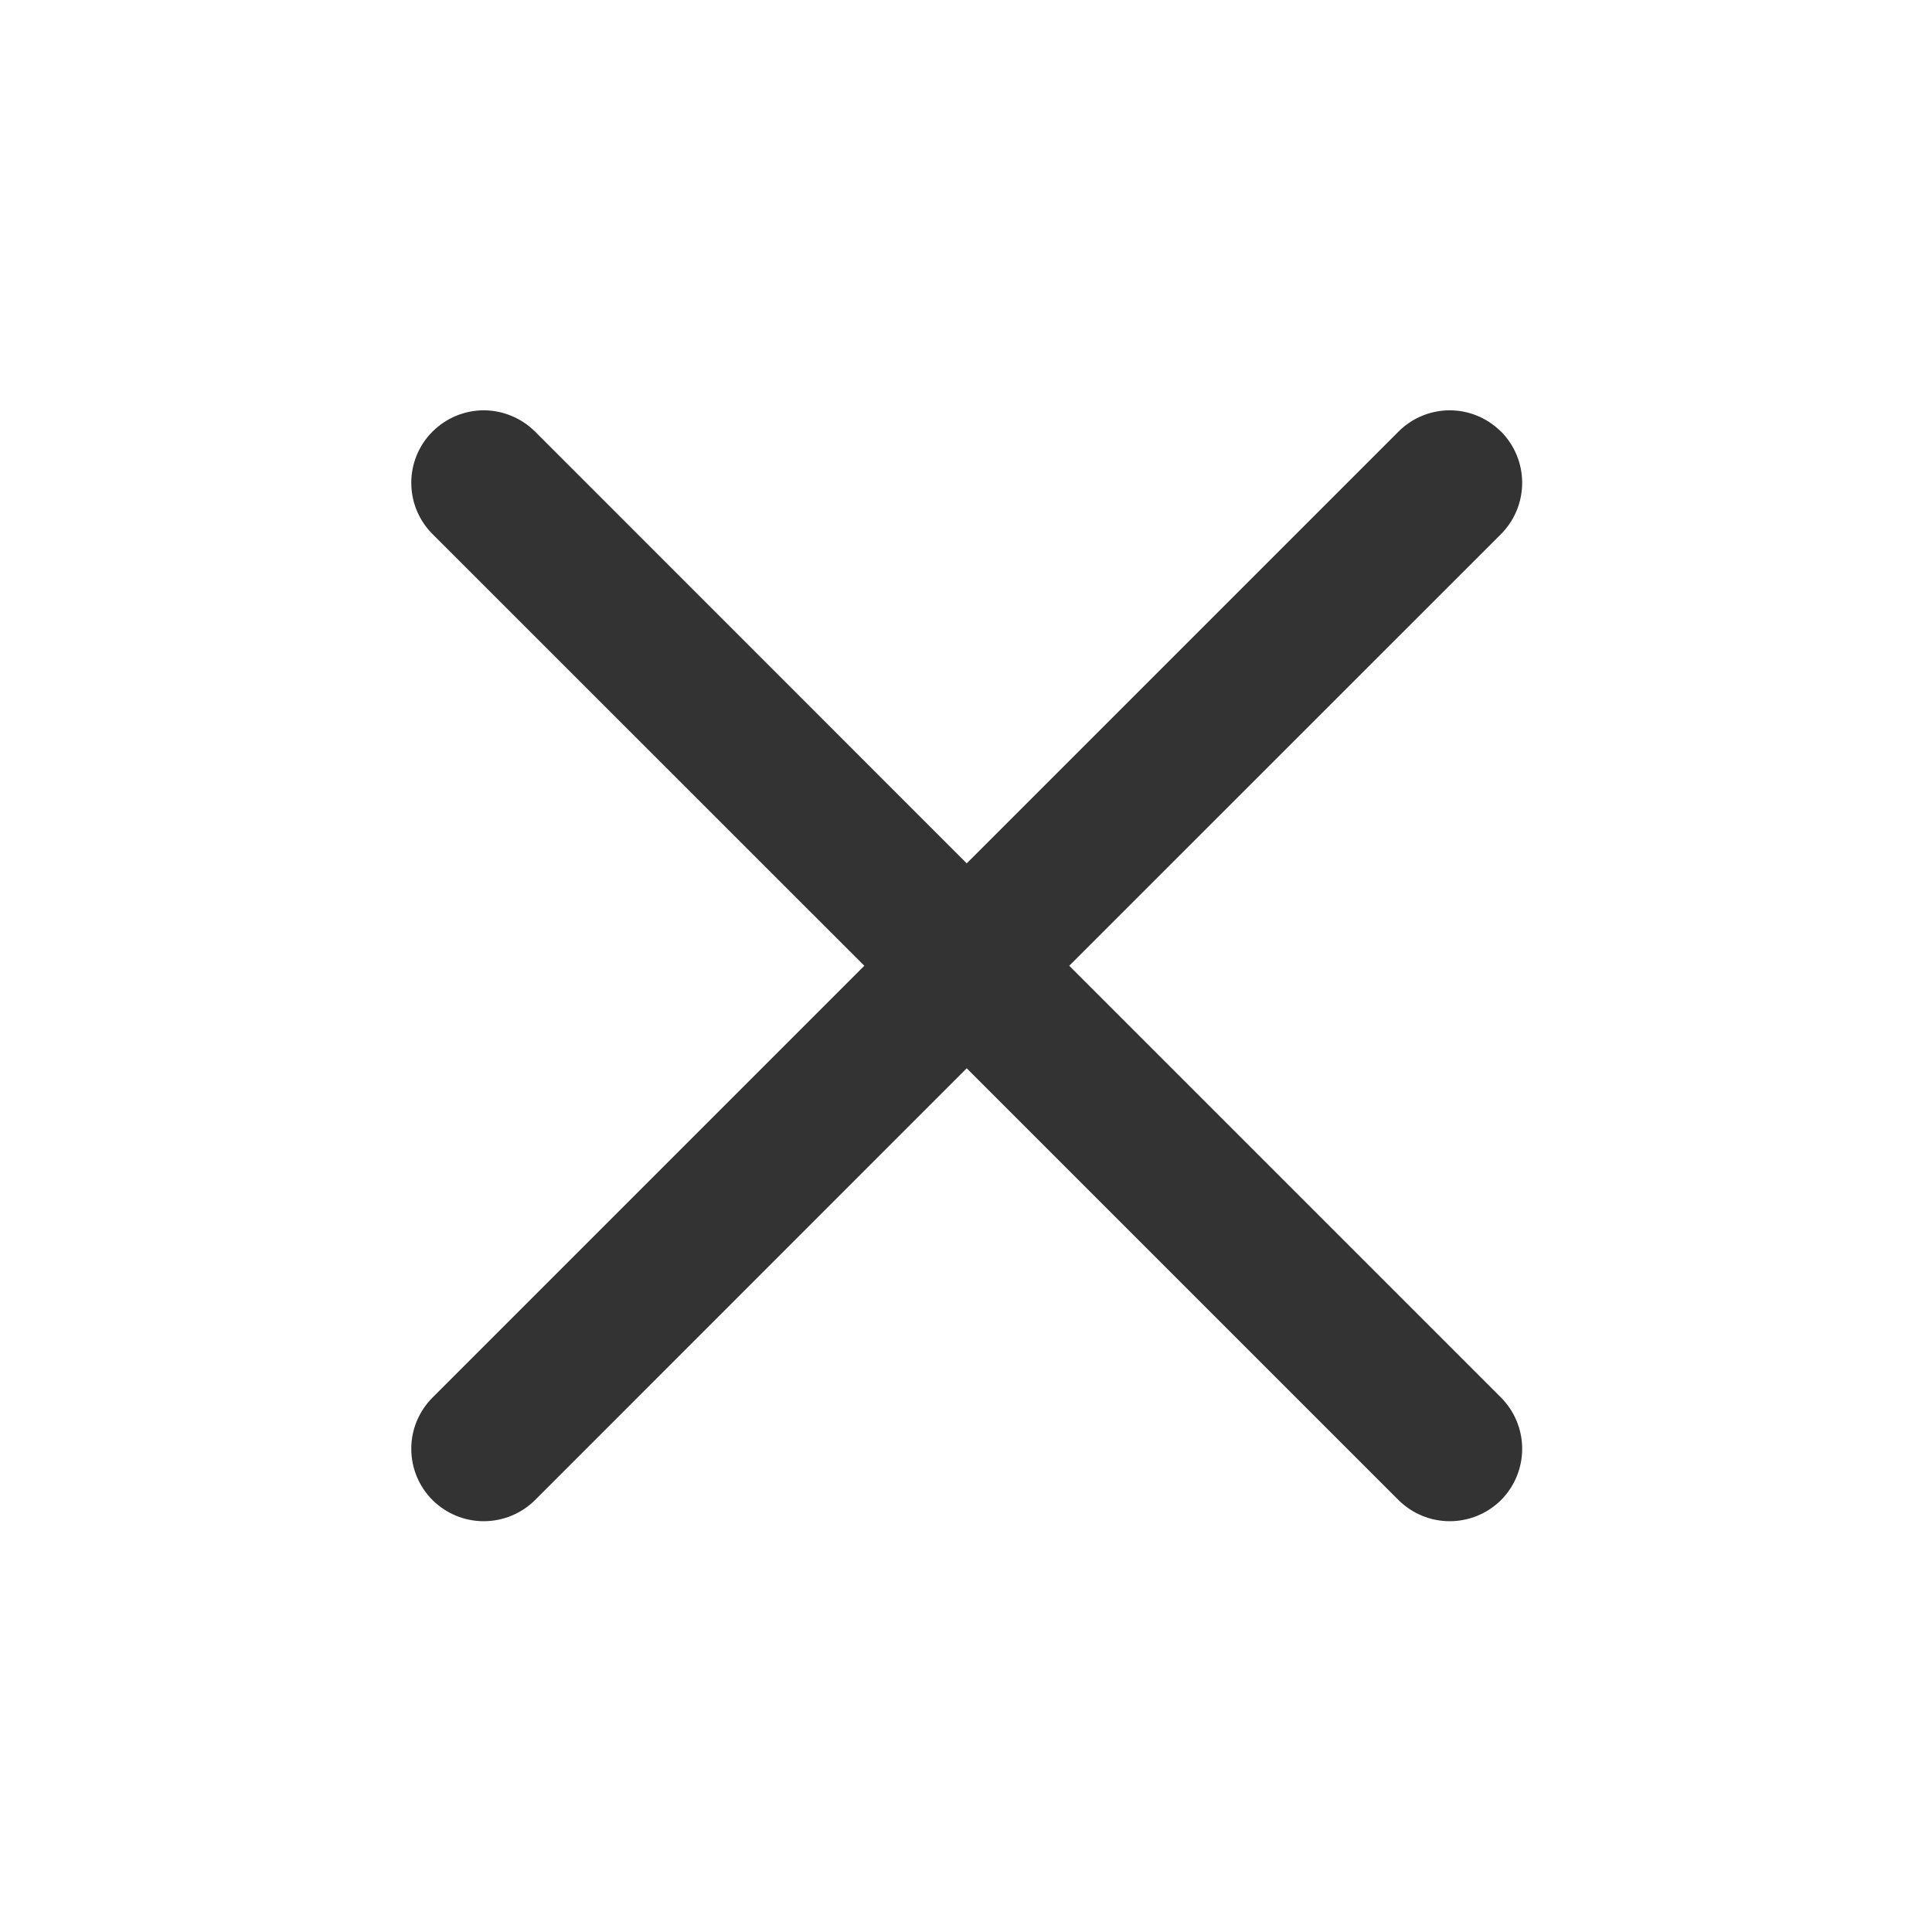 <svg xmlns="http://www.w3.org/2000/svg" xmlns:xlink="http://www.w3.org/1999/xlink" fill="none" version="1.1" width="16" height="16" viewBox="0 0 16 16"><defs><clipPath id="master_svg0_6289_07505"><rect x="0" y="0" width="16" height="16" rx="0"/></clipPath></defs><g clip-path="url(#master_svg0_6289_07505)"><g><path d="M11.582,12.423L8.006,8.847L4.431,12.423C4.318,12.535,4.165,12.598,4.006,12.598C3.847,12.598,3.695,12.535,3.582,12.423C3.469,12.31,3.406,12.158,3.406,11.998C3.406,11.839,3.469,11.687,3.582,11.574L3.582,11.574L7.158,7.998L3.582,4.423C3.469,4.31,3.406,4.158,3.406,3.998C3.406,3.839,3.469,3.687,3.582,3.574C3.695,3.462,3.847,3.398,4.006,3.398C4.165,3.398,4.318,3.462,4.431,3.574L8.006,7.15L11.582,3.574C11.694,3.462,11.845,3.399,12.003,3.398L12.006,3.398C12.163,3.398,12.313,3.46,12.425,3.569C12.425,3.569,12.431,3.574,12.431,3.574C12.543,3.687,12.606,3.839,12.606,3.998C12.606,4.158,12.543,4.31,12.431,4.423L12.431,4.423L8.855,7.998L12.431,11.574C12.543,11.687,12.606,11.839,12.606,11.998C12.606,12.158,12.543,12.31,12.431,12.423C12.318,12.535,12.165,12.598,12.006,12.598C11.847,12.598,11.695,12.535,11.582,12.423Z" fill-rule="evenodd" fill="#333333" fill-opacity="1"/></g></g></svg>